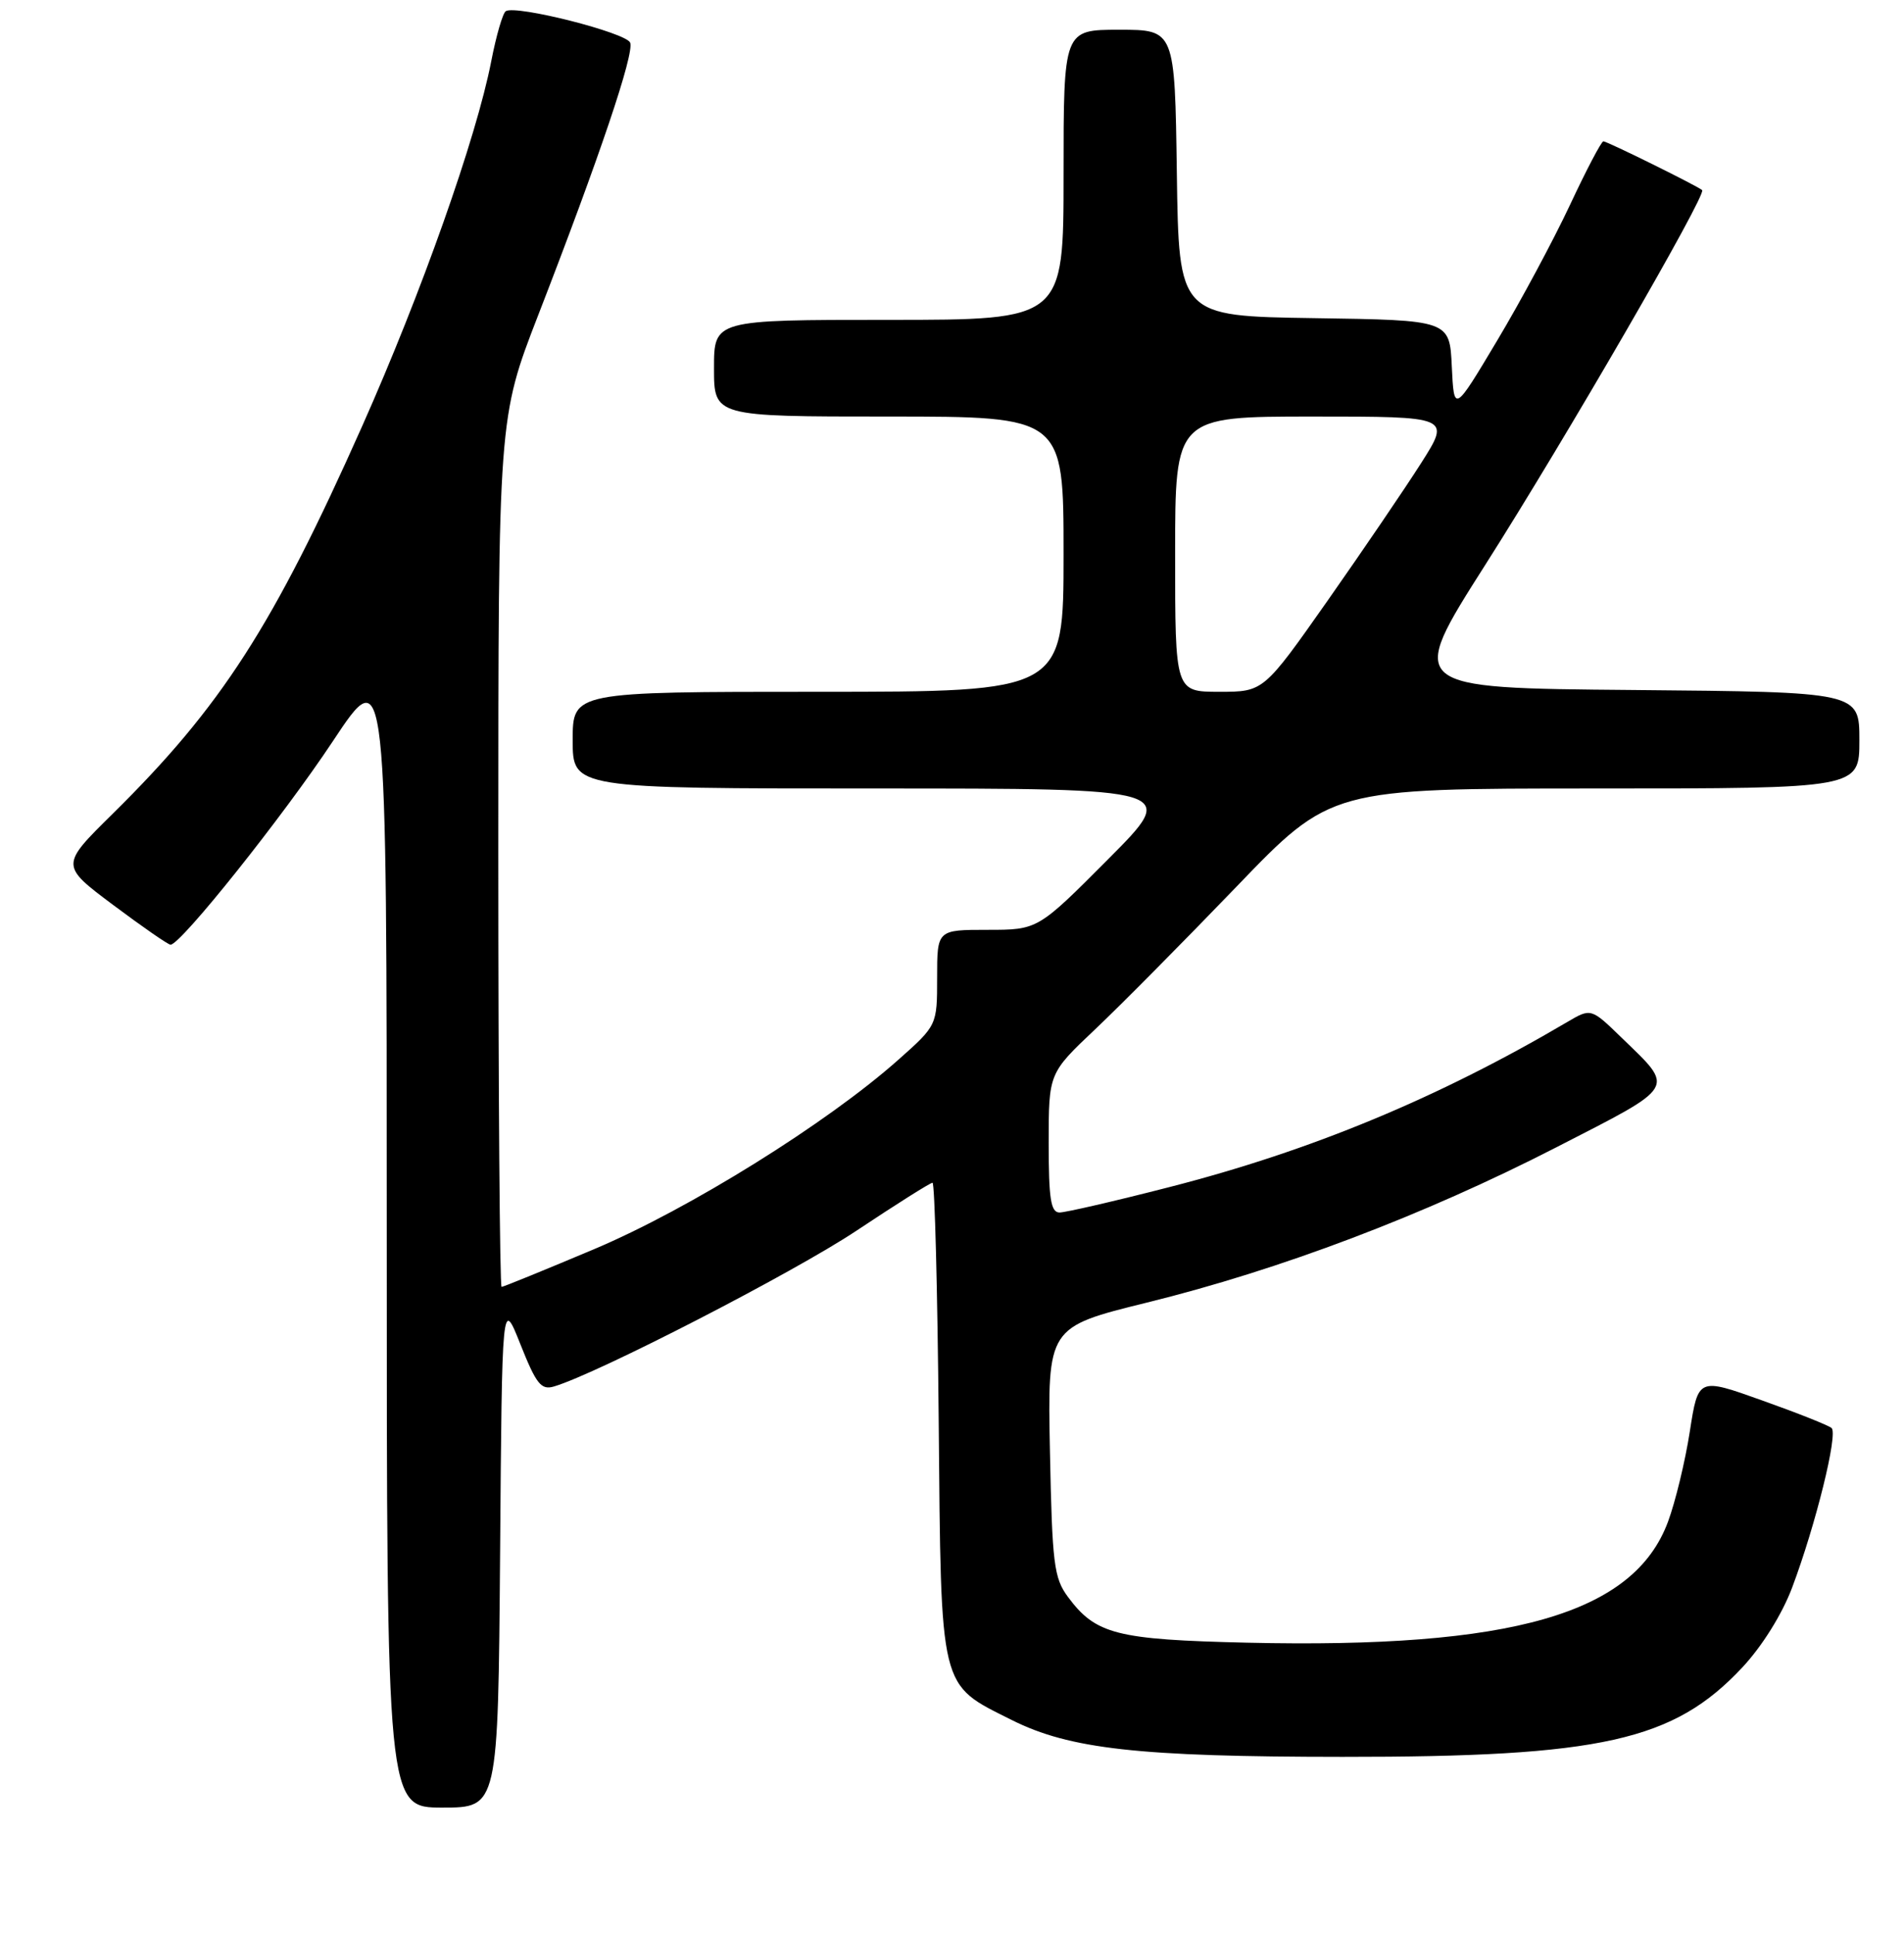 <?xml version="1.0" encoding="UTF-8" standalone="no"?>
<!DOCTYPE svg PUBLIC "-//W3C//DTD SVG 1.1//EN" "http://www.w3.org/Graphics/SVG/1.1/DTD/svg11.dtd" >
<svg xmlns="http://www.w3.org/2000/svg" xmlns:xlink="http://www.w3.org/1999/xlink" version="1.1" viewBox="0 0 256 260">
 <g >
 <path fill="currentColor"
d=" M 67.24 208.75 C 67.50 174.50 67.50 174.50 69.98 180.74 C 72.10 186.07 72.76 186.90 74.48 186.39 C 80.29 184.68 106.67 171.09 115.12 165.47 C 120.47 161.91 125.08 159.00 125.38 159.00 C 125.68 159.00 126.05 173.37 126.21 190.93 C 126.54 227.61 126.23 226.31 136.04 231.23 C 143.82 235.13 153.14 236.17 180.50 236.18 C 215.32 236.20 225.02 234.03 234.26 224.16 C 236.93 221.30 239.60 217.02 240.95 213.45 C 244.12 205.03 247.16 192.74 246.26 191.97 C 245.84 191.61 241.64 189.94 236.91 188.26 C 228.33 185.19 228.33 185.19 227.20 192.45 C 226.58 196.45 225.26 201.90 224.27 204.57 C 219.67 216.96 203.32 221.65 167.67 220.83 C 150.10 220.42 147.32 219.71 143.59 214.68 C 141.70 212.13 141.47 210.23 141.17 195.13 C 140.84 178.41 140.84 178.41 154.17 175.12 C 172.13 170.70 191.46 163.37 209.21 154.26 C 225.62 145.84 225.23 146.48 218.04 139.51 C 213.92 135.51 213.92 135.51 210.71 137.40 C 193.39 147.60 176.27 154.71 157.21 159.59 C 149.90 161.47 143.26 163.00 142.46 163.00 C 141.28 163.00 141.00 161.17 141.00 153.64 C 141.00 144.28 141.00 144.28 147.25 138.37 C 150.69 135.12 159.22 126.50 166.22 119.23 C 178.94 106.00 178.94 106.00 214.47 106.00 C 250.00 106.00 250.00 106.00 250.00 99.51 C 250.00 93.03 250.00 93.03 219.59 92.76 C 189.17 92.50 189.17 92.50 199.66 76.00 C 210.50 58.97 229.50 26.14 228.86 25.56 C 228.25 25.01 216.09 19.00 215.58 19.00 C 215.31 19.00 213.29 22.85 211.09 27.55 C 208.88 32.26 204.48 40.47 201.29 45.80 C 195.50 55.50 195.50 55.50 195.20 49.27 C 194.91 43.04 194.91 43.04 176.70 42.77 C 158.50 42.50 158.50 42.50 158.23 23.25 C 157.96 4.00 157.96 4.00 150.48 4.00 C 143.00 4.00 143.00 4.00 143.00 23.50 C 143.00 43.00 143.00 43.00 119.50 43.00 C 96.00 43.00 96.00 43.00 96.00 49.50 C 96.00 56.00 96.00 56.00 119.50 56.00 C 143.00 56.00 143.00 56.00 143.00 74.50 C 143.00 93.00 143.00 93.00 110.00 93.00 C 77.00 93.00 77.00 93.00 77.00 99.50 C 77.00 106.00 77.00 106.00 117.73 106.00 C 158.46 106.00 158.46 106.00 149.00 115.50 C 139.54 125.00 139.54 125.00 132.77 125.00 C 126.00 125.00 126.00 125.00 126.00 131.42 C 126.00 137.84 126.00 137.84 120.75 142.50 C 111.17 151.01 92.64 162.54 79.95 167.90 C 73.31 170.70 67.68 173.00 67.44 173.00 C 67.20 173.00 67.00 146.72 67.00 114.60 C 67.00 56.20 67.00 56.20 72.37 42.35 C 80.60 21.13 85.30 7.22 84.73 5.74 C 84.22 4.40 69.40 0.64 68.01 1.50 C 67.60 1.75 66.72 4.77 66.05 8.23 C 64.05 18.52 56.66 39.40 48.69 57.30 C 36.70 84.22 29.77 94.98 15.13 109.42 C 8.11 116.34 8.11 116.34 15.23 121.67 C 19.15 124.60 22.61 127.00 22.93 127.00 C 24.30 127.00 38.07 109.73 44.75 99.65 C 52.00 88.71 52.00 88.71 52.00 165.86 C 52.00 243.00 52.00 243.00 59.49 243.00 C 66.97 243.00 66.97 243.00 67.24 208.75 Z  M 158.00 74.50 C 158.00 56.00 158.00 56.00 176.52 56.00 C 195.05 56.00 195.05 56.00 191.08 62.25 C 188.89 65.69 183.23 74.01 178.50 80.75 C 169.89 93.00 169.89 93.00 163.95 93.00 C 158.00 93.00 158.00 93.00 158.00 74.50 Z "/>
</g>
</svg>
